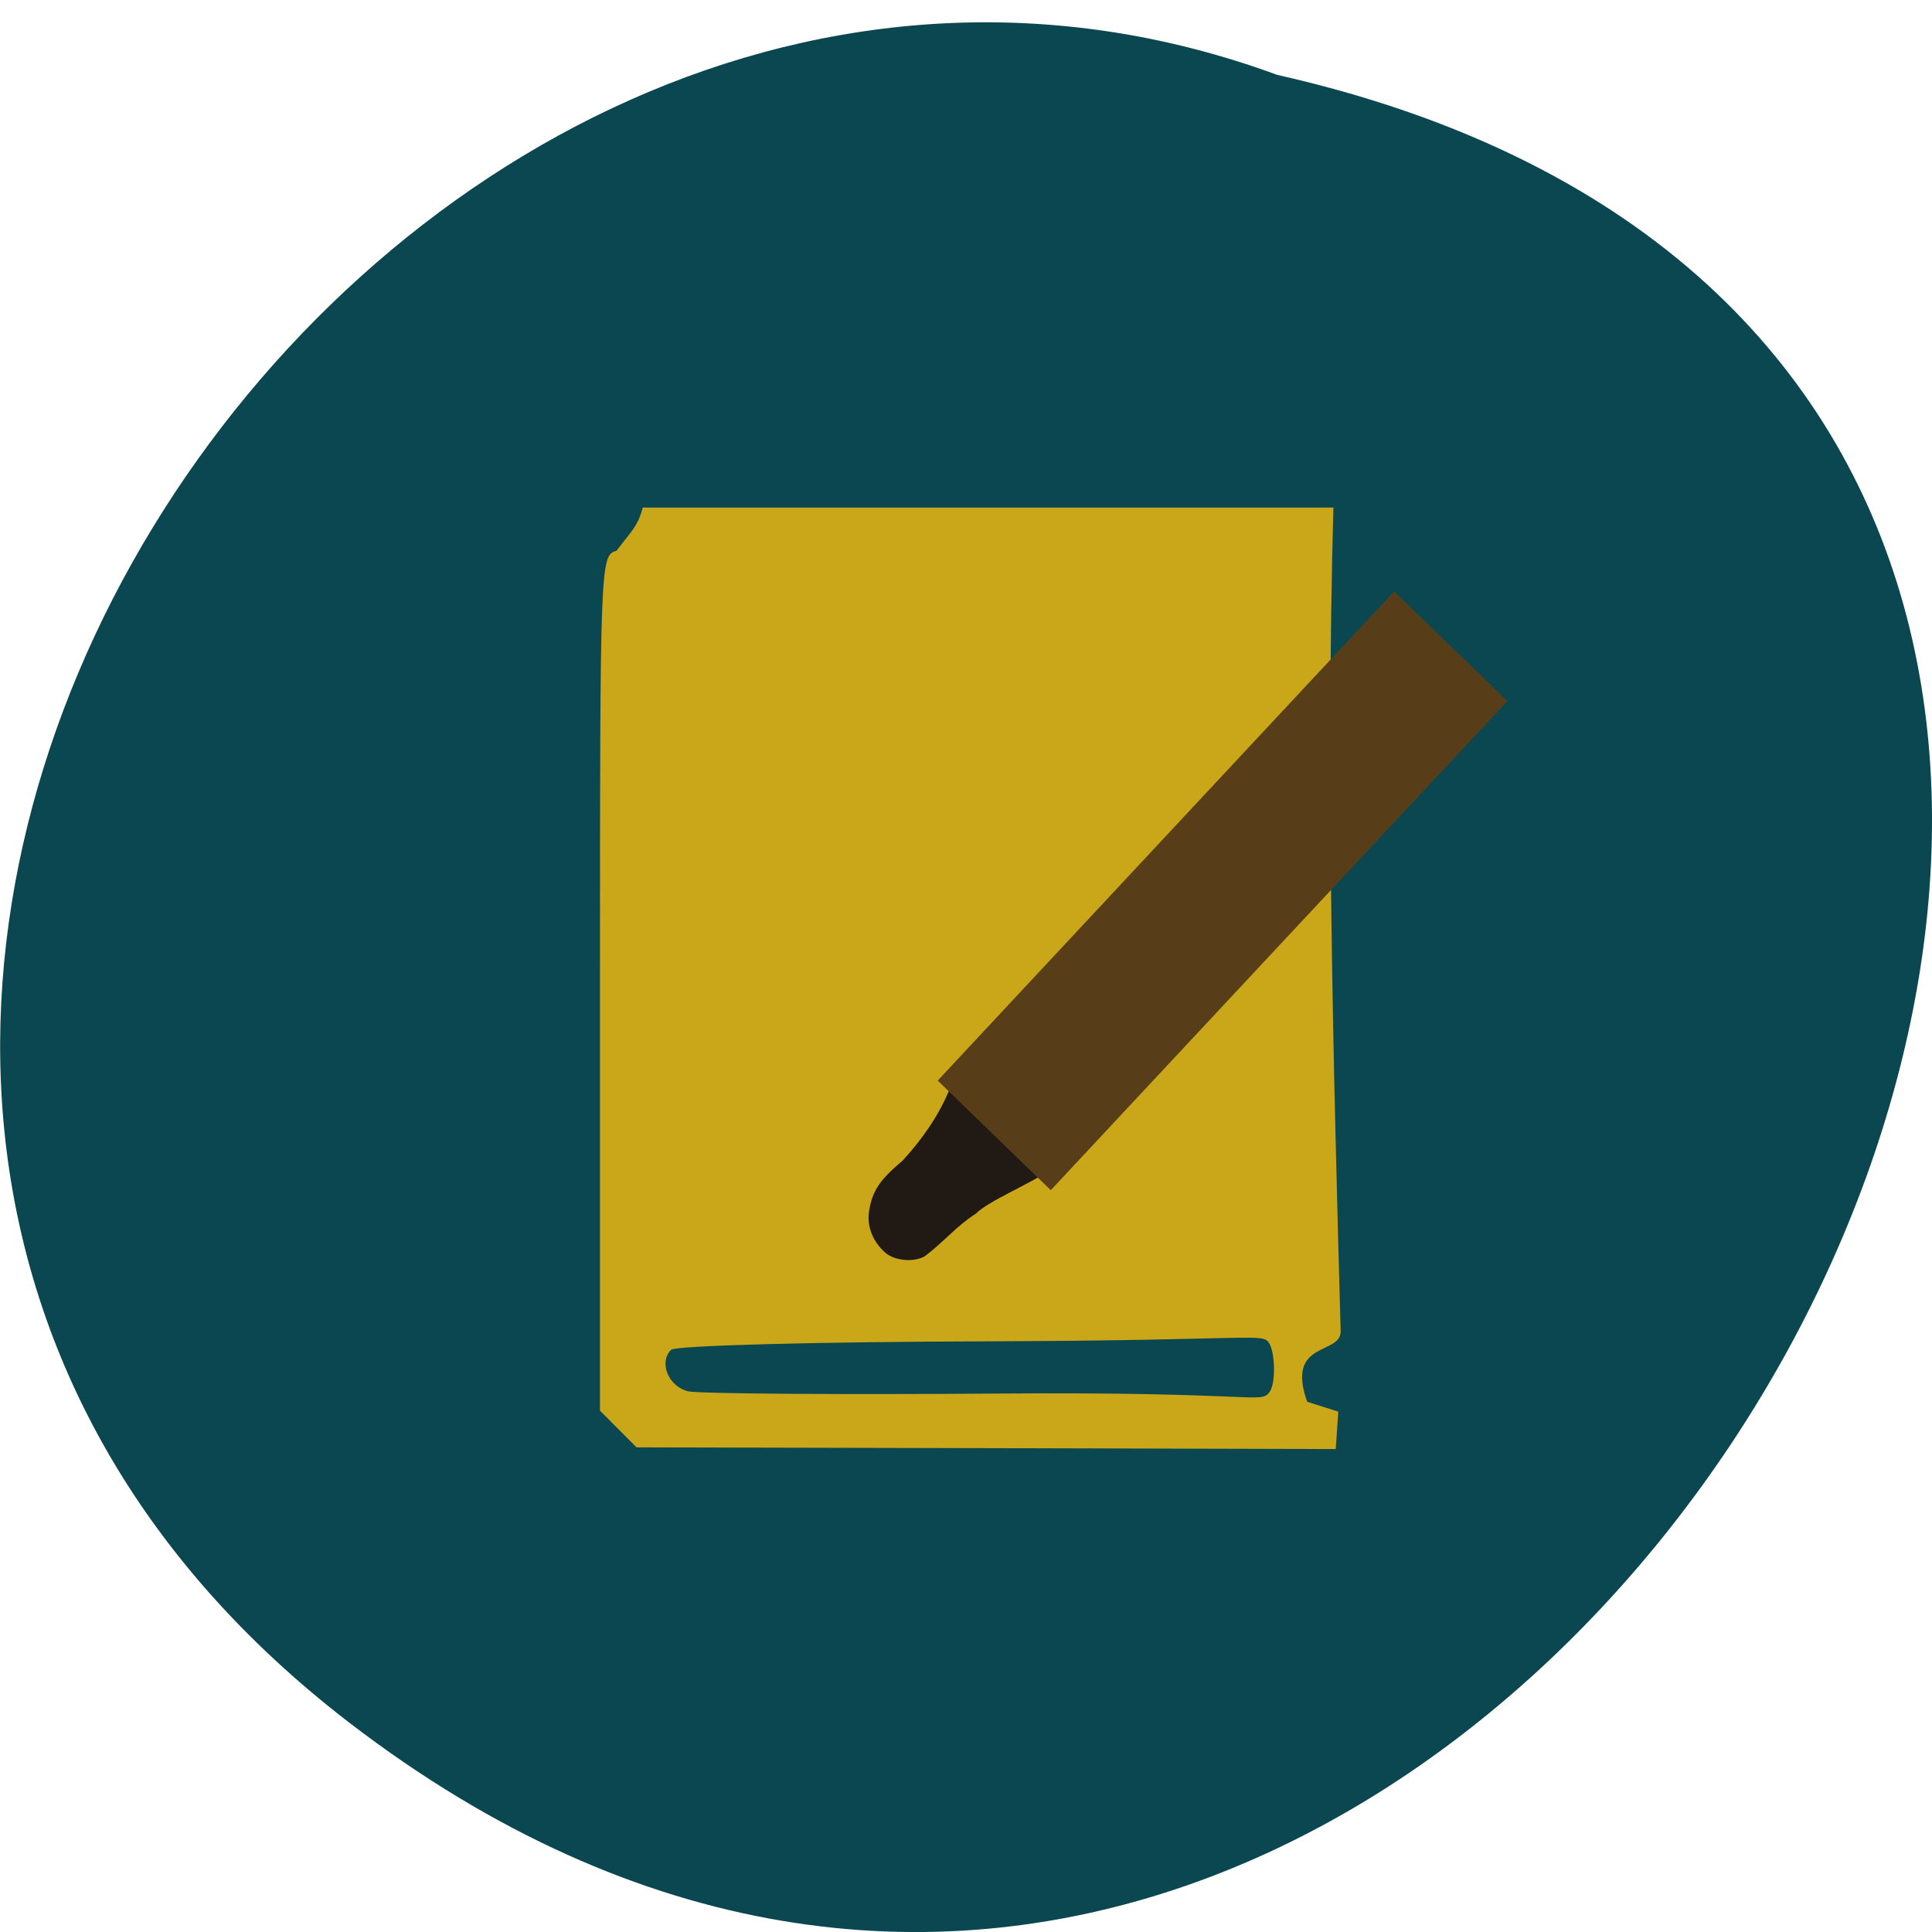 <svg xmlns="http://www.w3.org/2000/svg" viewBox="0 0 48 48"><path d="m 8.691 42.809 c 28.789 22.08 58.676 -32.91 23.04 -40.949 c -22.449 -8.242 -44.37 24.586 -23.04 40.949" fill="#0b4751"/><path d="m 14.906 35.04 v -10.625 c 0 -10.473 0.008 -10.625 0.41 -10.73 c 0.359 -0.477 0.531 -0.602 0.652 -1.074 h 17.16 c -0.188 6.785 0 13.941 0.18 20.457 c 0.016 0.613 -1.375 0.223 -0.832 1.758 l 0.773 0.246 l -0.063 0.93 l -8.684 -0.023 l -8.688 -0.02 c -0.305 -0.305 -0.609 -0.613 -0.914 -0.918 m 16.629 -0.438 c 0.18 -0.219 0.145 -1 0.008 -1.223 c -0.176 -0.277 -0.207 -0.078 -6.969 -0.055 c -4.313 0.012 -7.789 0.105 -7.895 0.211 c -0.313 0.313 -0.066 0.914 0.426 1.031 c 0.258 0.059 3.746 0.086 7.758 0.055 c 6.309 -0.047 6.445 0.254 6.672 -0.02" fill="#caa619"/><path d="m 21.992 31.12 c -0.316 -0.281 -0.461 -0.664 -0.398 -1.043 c 0.082 -0.496 0.262 -0.762 0.836 -1.246 c 2.164 -2.375 0.508 -3.238 2.785 -0.805 c 3.156 0.484 -0.313 1.469 -0.973 2.129 c -0.473 0.301 -0.785 0.691 -1.258 1.051 c -0.27 0.164 -0.758 0.121 -0.992 -0.086" fill="#211a14"/><path d="m 34.637 14.695 l 2.813 2.723 l -11.344 12.152 l -2.809 -2.723" fill="#583e18"/></svg>